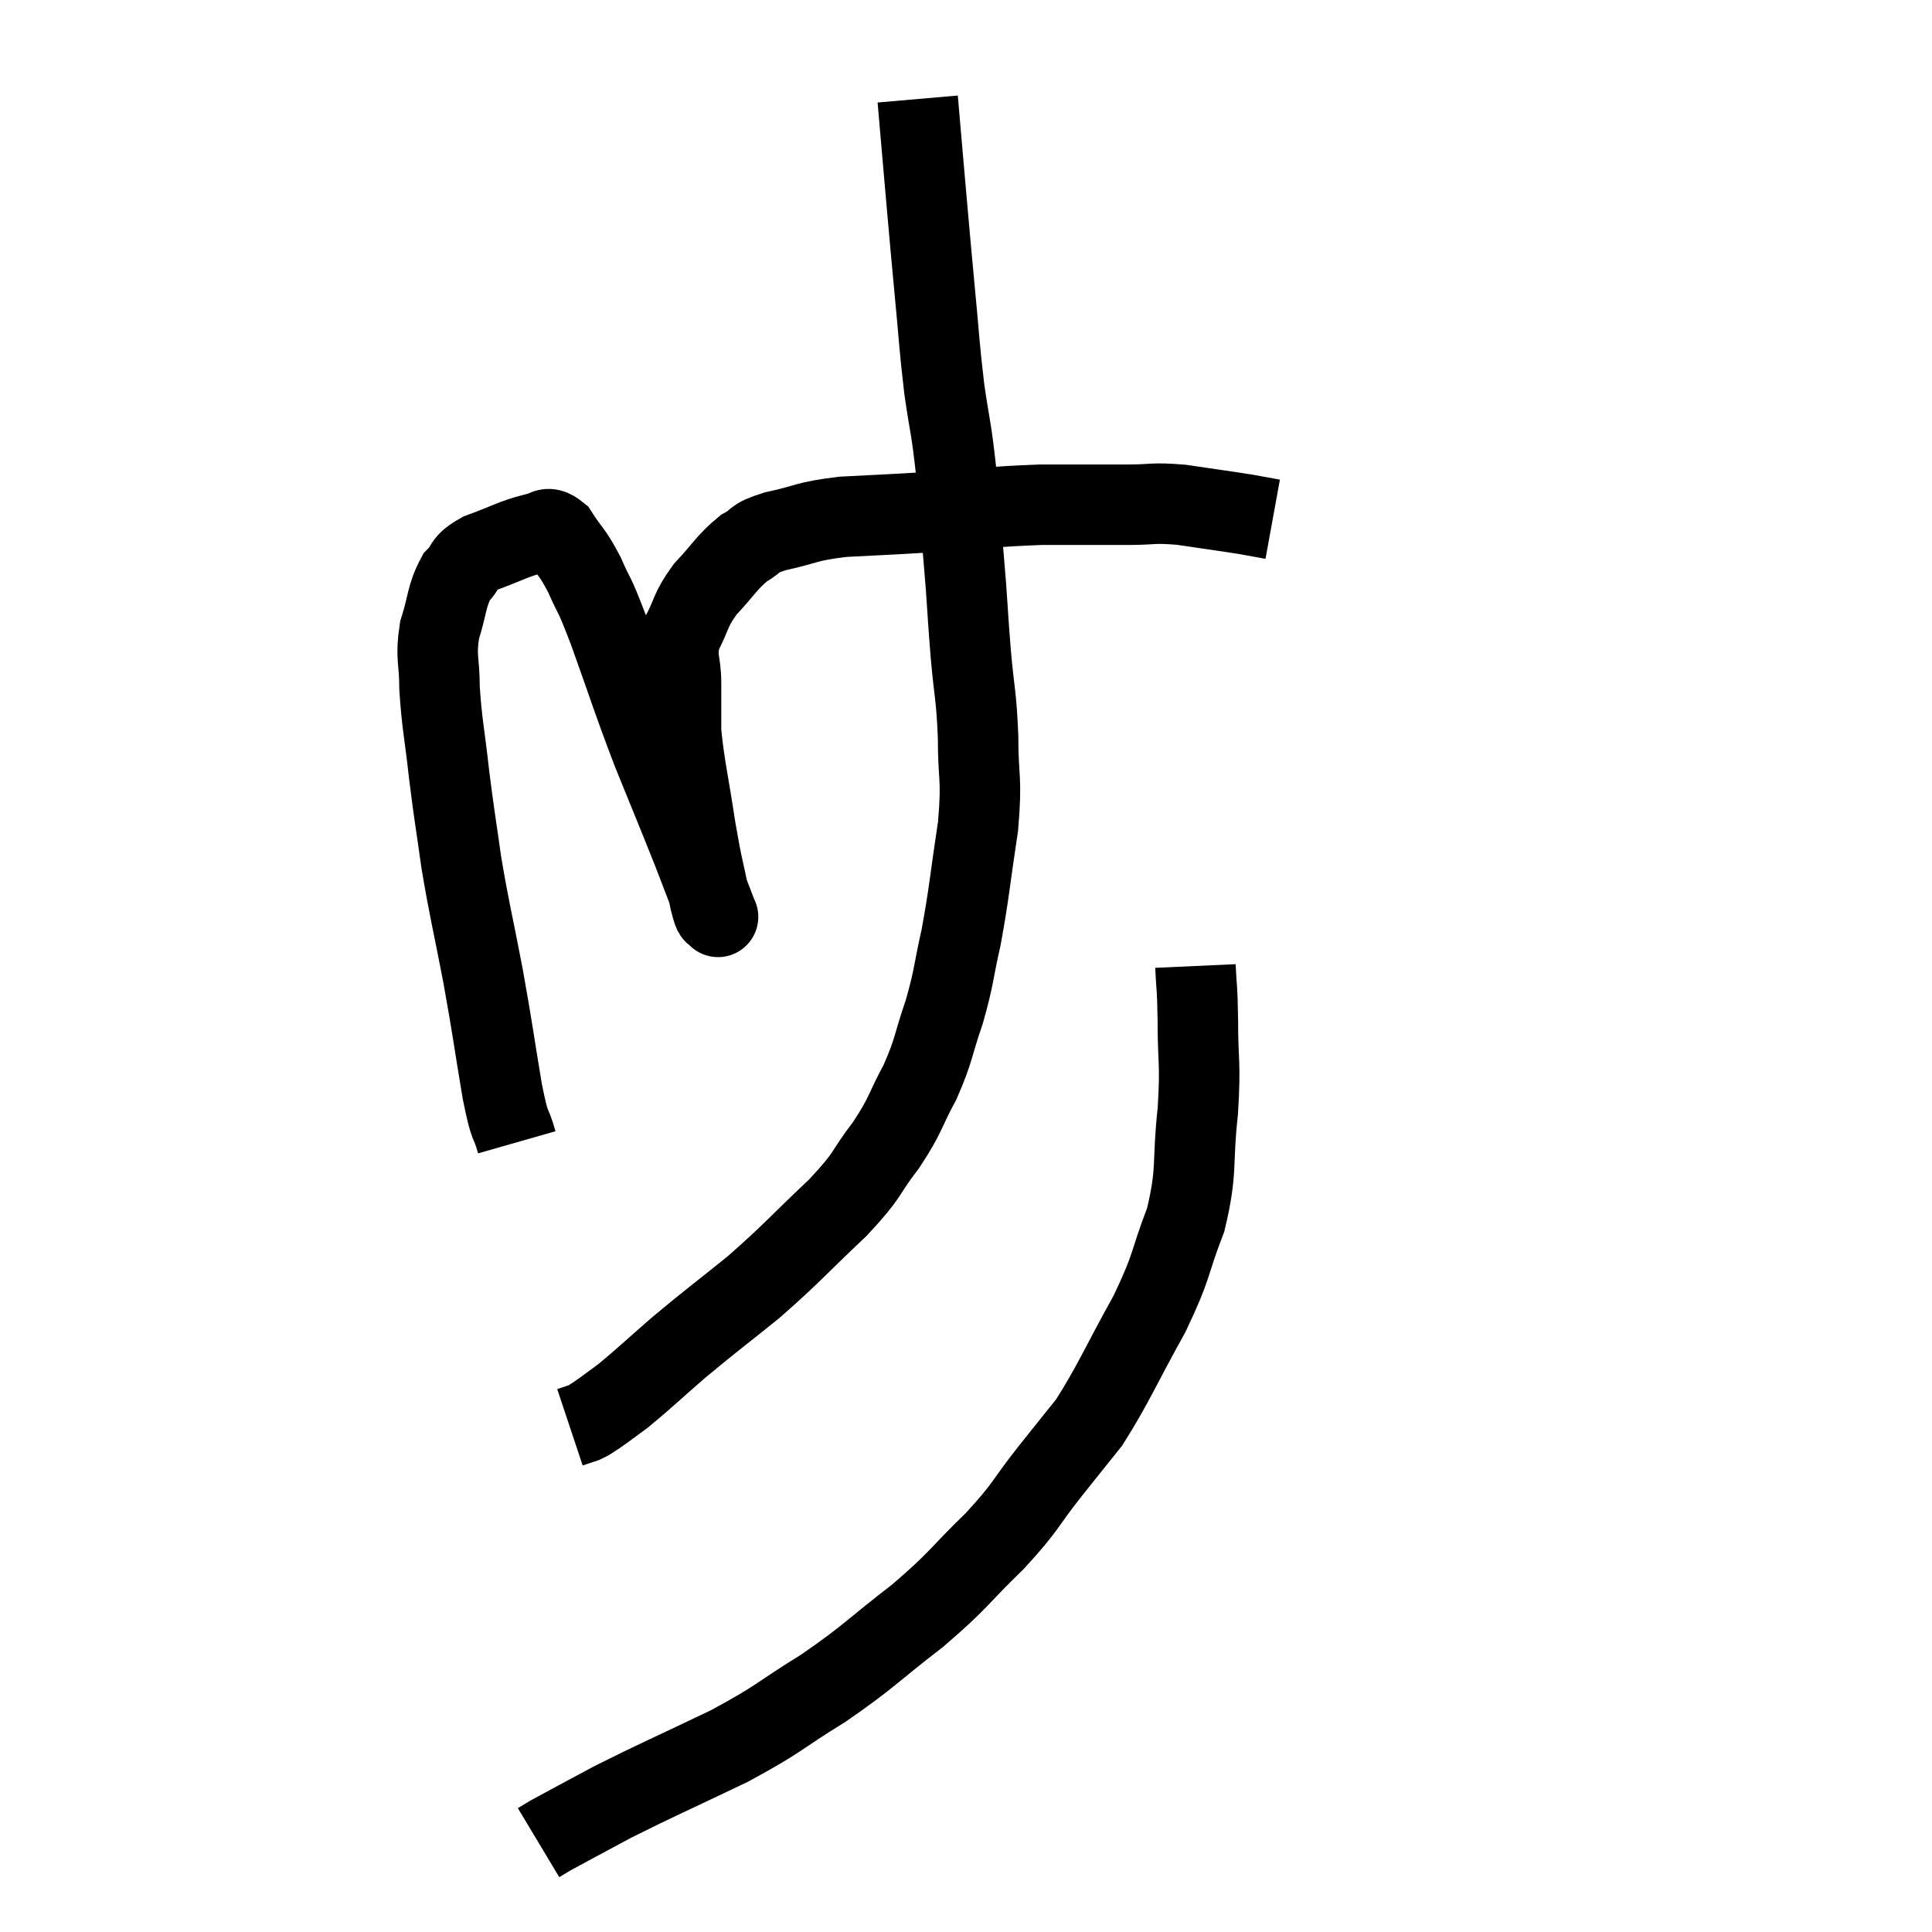 <svg width="48" height="48" viewBox="0 0 48 48" xmlns="http://www.w3.org/2000/svg"><path d="M 12.84 28.38 C 12.66 27.75, 12.69 28.155, 12.48 27.12 C 12.24 25.68, 12.255 25.665, 12 24.24 C 11.73 22.83, 11.67 22.665, 11.46 21.42 C 11.31 20.34, 11.295 20.34, 11.16 19.26 C 11.04 18.18, 10.98 18, 10.92 17.1 C 10.92 16.38, 10.815 16.35, 10.92 15.66 C 11.13 15, 11.085 14.82, 11.34 14.34 C 11.64 14.04, 11.46 14.01, 11.94 13.74 C 12.6 13.5, 12.78 13.38, 13.26 13.26 C 13.56 13.26, 13.545 13.005, 13.86 13.26 C 14.19 13.77, 14.205 13.68, 14.52 14.28 C 14.82 14.97, 14.7 14.565, 15.12 15.66 C 15.66 17.16, 15.675 17.28, 16.2 18.66 C 16.71 19.92, 16.815 20.16, 17.22 21.18 C 17.52 21.96, 17.67 22.35, 17.82 22.74 C 17.82 22.74, 17.865 22.83, 17.82 22.74 C 17.73 22.56, 17.775 22.92, 17.64 22.38 C 17.46 21.48, 17.46 21.63, 17.28 20.58 C 17.1 19.38, 17.01 19.08, 16.92 18.18 C 16.92 17.58, 16.92 17.58, 16.92 16.98 C 16.92 16.38, 16.77 16.365, 16.92 15.78 C 17.22 15.21, 17.13 15.18, 17.52 14.64 C 18 14.13, 18.045 13.98, 18.48 13.62 C 18.87 13.41, 18.645 13.395, 19.26 13.2 C 20.1 13.02, 19.965 12.96, 20.94 12.84 C 22.05 12.78, 21.93 12.795, 23.16 12.72 C 24.51 12.63, 24.645 12.585, 25.86 12.54 C 26.94 12.54, 27.15 12.54, 28.02 12.54 C 28.68 12.54, 28.605 12.48, 29.34 12.54 C 30.15 12.66, 30.39 12.69, 30.96 12.78 C 31.29 12.84, 31.455 12.87, 31.62 12.9 L 31.62 12.9" fill="none" stroke="black" stroke-width="2"></path><path d="M 22.8 2.46 C 22.92 3.84, 22.935 4.035, 23.04 5.22 C 23.13 6.21, 23.115 6.09, 23.22 7.2 C 23.34 8.43, 23.325 8.52, 23.46 9.66 C 23.61 10.71, 23.625 10.53, 23.76 11.76 C 23.88 13.17, 23.91 13.455, 24 14.58 C 24.06 15.42, 24.045 15.33, 24.12 16.26 C 24.21 17.28, 24.255 17.235, 24.3 18.3 C 24.3 19.41, 24.405 19.275, 24.3 20.52 C 24.09 21.9, 24.09 22.125, 23.88 23.28 C 23.67 24.21, 23.715 24.24, 23.46 25.14 C 23.16 26.01, 23.22 26.055, 22.86 26.88 C 22.44 27.66, 22.53 27.66, 22.02 28.44 C 21.42 29.22, 21.645 29.115, 20.82 30 C 19.77 30.99, 19.71 31.11, 18.72 31.98 C 17.79 32.73, 17.67 32.805, 16.86 33.48 C 16.17 34.08, 15.99 34.26, 15.48 34.68 C 15.15 34.92, 15.06 34.995, 14.82 35.16 C 14.67 35.25, 14.685 35.265, 14.52 35.34 L 14.16 35.46" fill="none" stroke="black" stroke-width="2"></path><path d="M 29.7 24 C 29.73 24.66, 29.745 24.42, 29.76 25.32 C 29.76 26.46, 29.835 26.355, 29.76 27.6 C 29.61 28.95, 29.76 29.04, 29.46 30.3 C 29.01 31.47, 29.16 31.38, 28.56 32.64 C 27.81 33.99, 27.675 34.365, 27.06 35.34 C 26.58 35.94, 26.685 35.805, 26.1 36.54 C 25.41 37.41, 25.545 37.38, 24.72 38.28 C 23.76 39.21, 23.865 39.225, 22.8 40.14 C 21.63 41.04, 21.63 41.13, 20.46 41.94 C 19.29 42.66, 19.425 42.675, 18.12 43.38 C 16.68 44.07, 16.35 44.205, 15.24 44.76 C 14.46 45.18, 14.145 45.345, 13.68 45.6 L 13.38 45.78" fill="none" stroke="black" stroke-width="2"></path></svg>